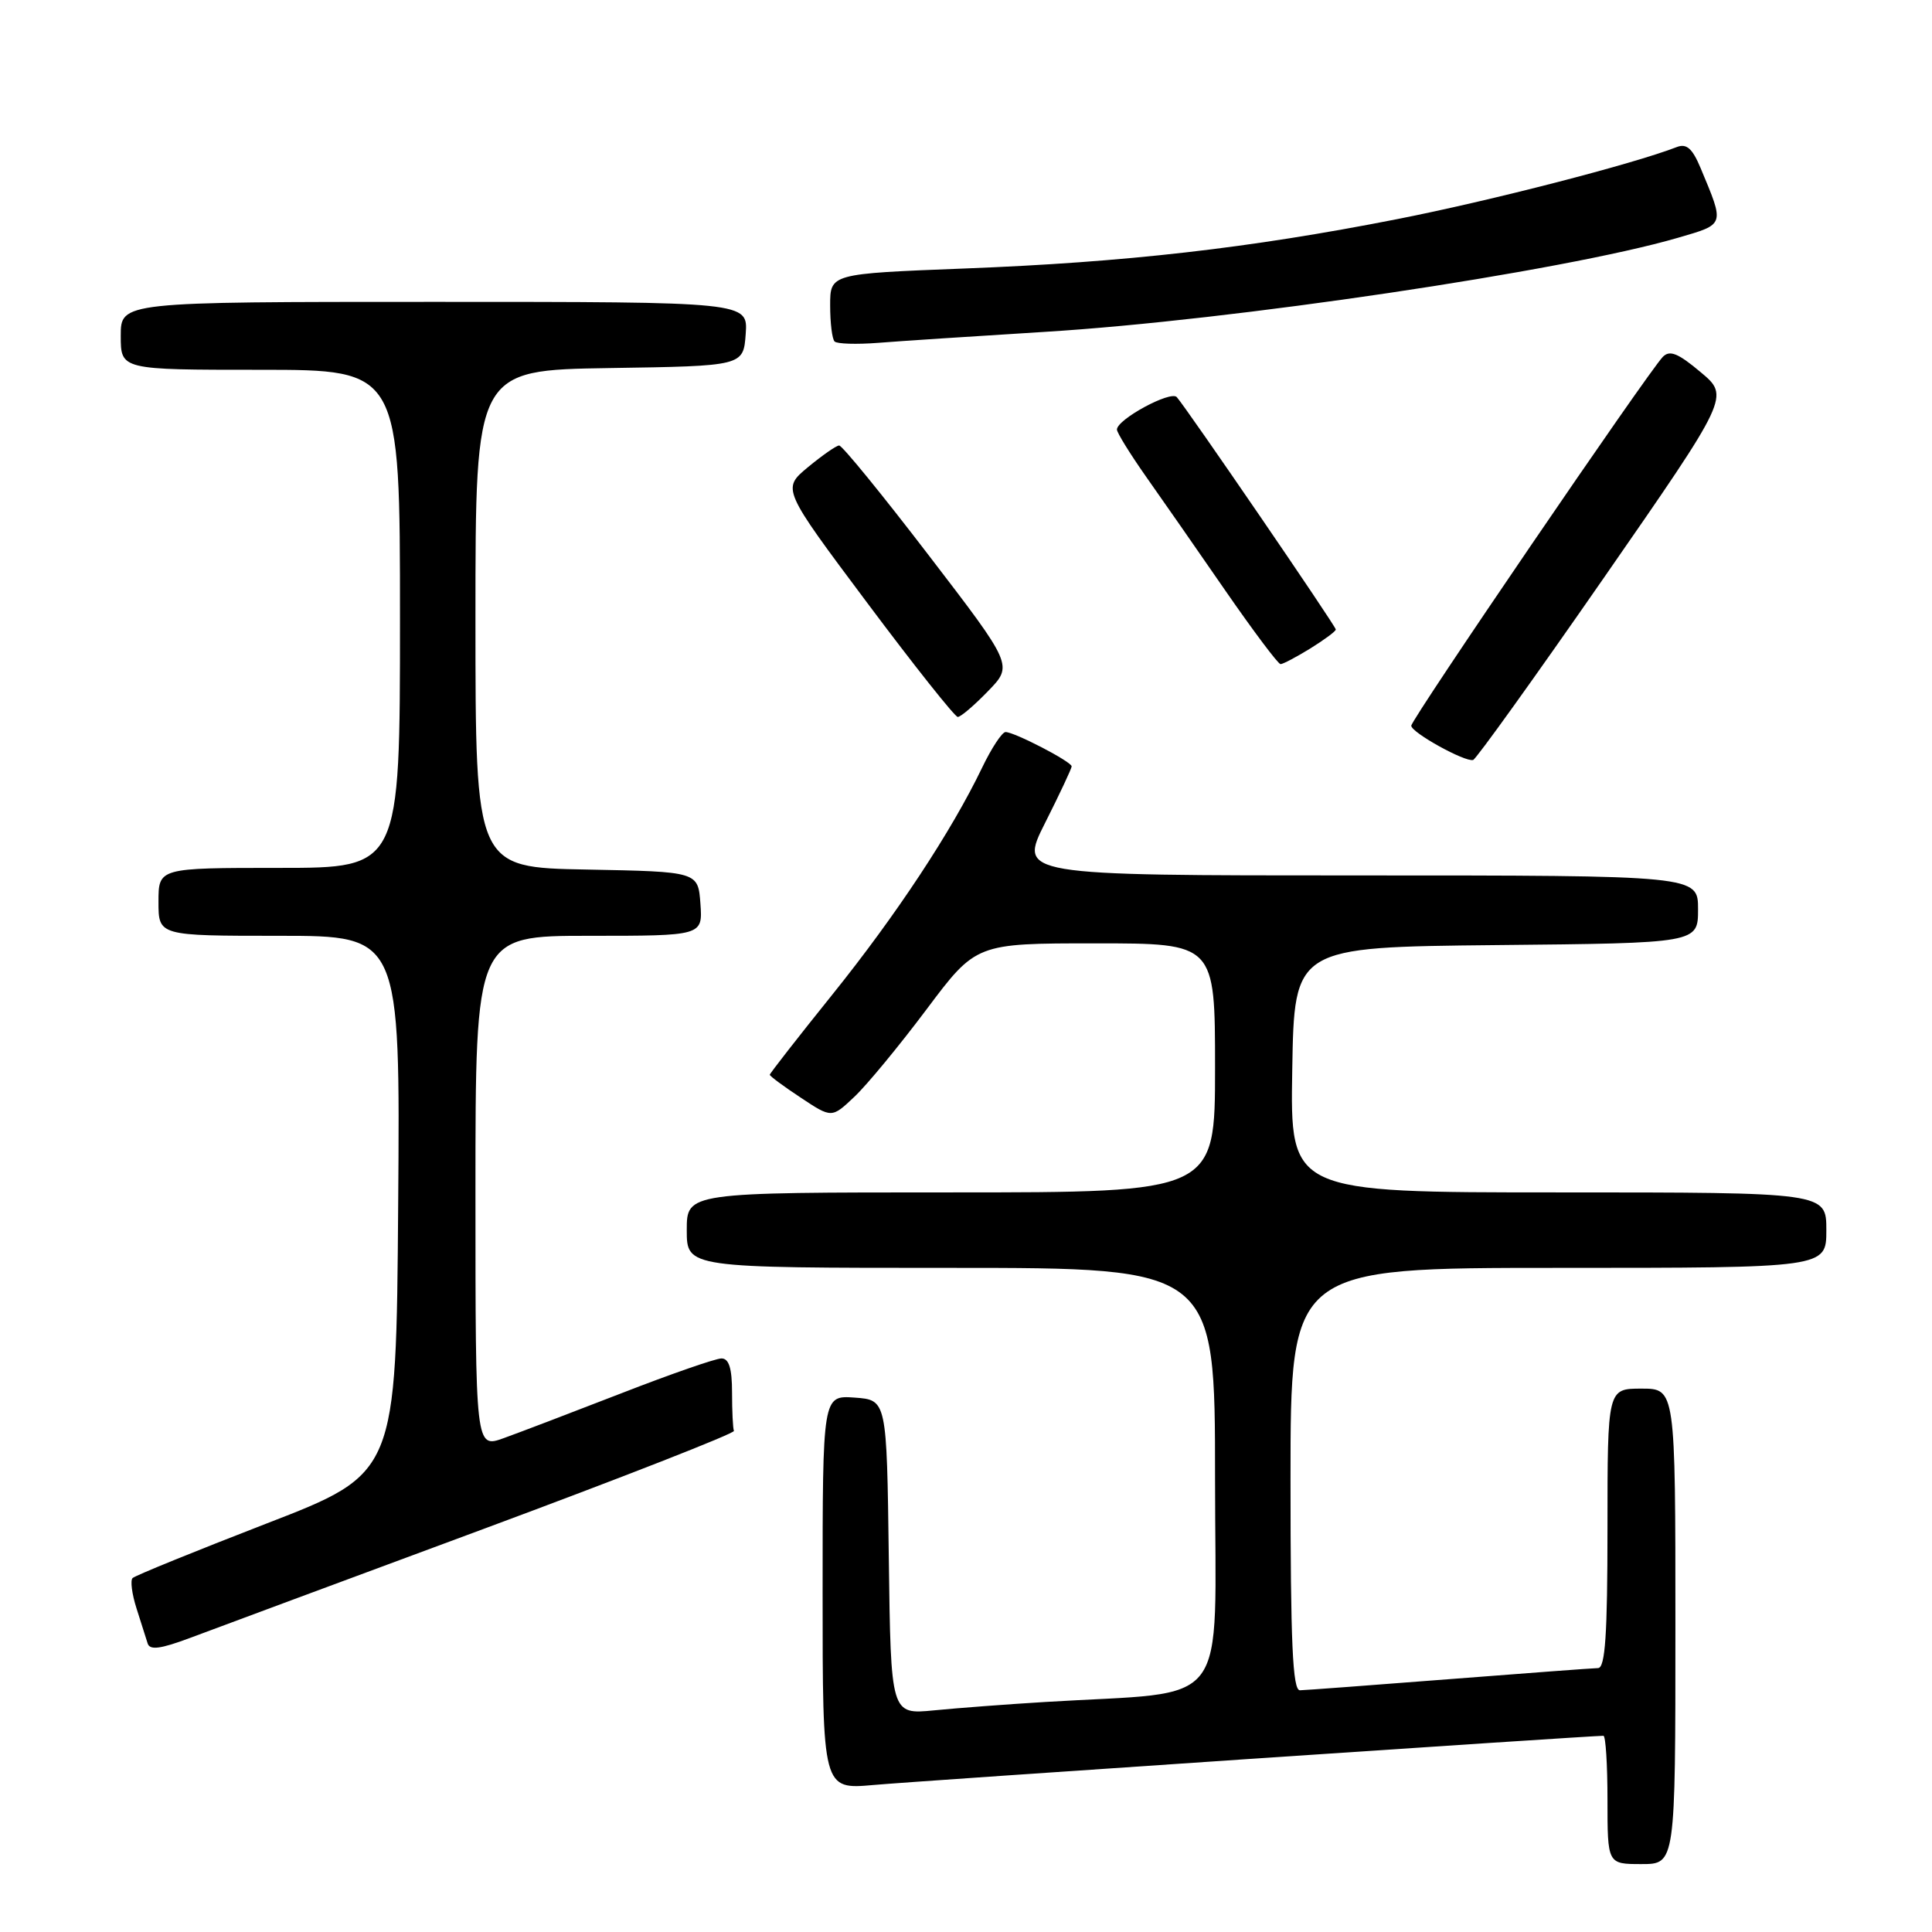 <?xml version="1.0" encoding="UTF-8" standalone="no"?>
<!DOCTYPE svg PUBLIC "-//W3C//DTD SVG 1.1//EN" "http://www.w3.org/Graphics/SVG/1.1/DTD/svg11.dtd" >
<svg xmlns="http://www.w3.org/2000/svg" xmlns:xlink="http://www.w3.org/1999/xlink" version="1.1" viewBox="0 0 256 256">
 <g >
 <path fill="currentColor"
d=" M 222.00 215.50 C 222.00 184.00 222.00 184.00 217.50 184.00 C 213.00 184.00 213.00 184.00 213.00 202.50 C 213.00 216.62 212.70 221.01 211.75 221.03 C 211.06 221.04 202.18 221.71 192.00 222.50 C 181.82 223.29 172.94 223.96 172.25 223.97 C 171.28 223.99 171.00 217.75 171.00 196.00 C 171.00 168.00 171.00 168.00 206.50 168.00 C 242.00 168.00 242.00 168.00 242.00 163.00 C 242.00 158.00 242.00 158.00 206.48 158.00 C 170.95 158.00 170.95 158.00 171.23 141.75 C 171.50 125.50 171.50 125.50 198.25 125.23 C 225.00 124.97 225.00 124.97 225.00 120.48 C 225.00 116.00 225.00 116.00 179.99 116.00 C 134.97 116.00 134.97 116.00 138.49 109.02 C 140.42 105.19 142.00 101.82 142.00 101.55 C 142.00 100.93 134.42 97.00 133.24 97.00 C 132.78 97.00 131.37 99.14 130.12 101.75 C 126.07 110.17 118.76 121.25 110.28 131.80 C 105.73 137.46 102.00 142.24 102.00 142.41 C 102.00 142.59 103.85 143.96 106.11 145.45 C 110.21 148.17 110.21 148.17 113.21 145.33 C 114.86 143.78 119.16 138.56 122.77 133.75 C 129.33 125.00 129.33 125.00 145.16 125.00 C 161.00 125.00 161.00 125.00 161.00 141.50 C 161.00 158.00 161.00 158.00 126.00 158.00 C 91.00 158.00 91.00 158.00 91.00 163.00 C 91.00 168.00 91.00 168.00 126.00 168.00 C 161.00 168.00 161.00 168.00 161.00 195.90 C 161.00 227.23 163.46 223.99 138.50 225.52 C 133.55 225.82 126.92 226.32 123.77 226.63 C 118.04 227.19 118.04 227.19 117.77 206.35 C 117.50 185.50 117.50 185.50 113.25 185.19 C 109.00 184.89 109.00 184.89 109.00 211.00 C 109.00 237.12 109.00 237.12 115.75 236.52 C 121.28 236.02 210.66 230.00 212.46 230.00 C 212.76 230.00 213.00 233.82 213.00 238.50 C 213.00 247.00 213.00 247.00 217.50 247.00 C 222.00 247.00 222.00 247.00 222.00 215.50 Z  M 64.00 202.62 C 82.43 195.78 97.39 189.92 97.25 189.60 C 97.11 189.27 97.00 186.97 97.00 184.50 C 97.00 181.31 96.59 180.00 95.60 180.00 C 94.83 180.00 88.87 182.07 82.35 184.61 C 75.83 187.14 68.81 189.82 66.75 190.56 C 63.00 191.91 63.00 191.91 63.00 157.96 C 63.00 124.00 63.00 124.00 78.06 124.00 C 93.11 124.00 93.11 124.00 92.81 119.75 C 92.50 115.50 92.50 115.50 77.75 115.22 C 63.00 114.95 63.00 114.95 63.00 82.00 C 63.00 49.05 63.00 49.05 80.75 48.77 C 98.50 48.50 98.50 48.50 98.81 44.25 C 99.11 40.00 99.11 40.00 57.56 40.00 C 16.00 40.00 16.00 40.00 16.00 44.50 C 16.00 49.00 16.00 49.00 34.50 49.00 C 53.00 49.00 53.00 49.00 53.00 82.00 C 53.00 115.00 53.00 115.00 37.00 115.00 C 21.00 115.00 21.00 115.00 21.00 119.50 C 21.00 124.00 21.00 124.00 37.01 124.00 C 53.03 124.00 53.03 124.00 52.76 159.62 C 52.50 195.23 52.50 195.23 35.33 201.87 C 25.88 205.53 17.89 208.78 17.57 209.10 C 17.25 209.41 17.48 211.21 18.08 213.09 C 18.68 214.96 19.35 217.06 19.56 217.75 C 19.84 218.69 21.24 218.51 25.22 217.02 C 28.12 215.93 45.57 209.45 64.00 202.62 Z  M 212.55 76.52 C 229.19 52.53 229.19 52.53 225.34 49.31 C 222.35 46.79 221.24 46.35 220.33 47.29 C 218.36 49.33 187.00 95.31 187.00 96.16 C 187.00 97.06 194.13 101.01 195.20 100.70 C 195.59 100.59 203.40 89.71 212.55 76.52 Z  M 130.92 91.58 C 134.24 88.16 134.24 88.16 123.06 73.58 C 116.92 65.56 111.58 59.01 111.19 59.03 C 110.81 59.04 108.95 60.34 107.05 61.91 C 103.61 64.77 103.61 64.77 114.91 79.88 C 121.13 88.20 126.53 95.00 126.91 95.00 C 127.30 95.00 129.10 93.46 130.92 91.58 Z  M 173.63 85.92 C 175.48 84.77 177.00 83.65 177.00 83.41 C 177.00 82.96 157.25 54.11 155.93 52.62 C 155.12 51.72 148.00 55.57 148.00 56.92 C 148.00 57.33 149.72 60.11 151.81 63.09 C 153.91 66.06 158.66 72.89 162.36 78.25 C 166.07 83.61 169.36 88.00 169.68 88.00 C 170.00 88.00 171.78 87.06 173.63 85.92 Z  M 138.50 43.97 C 163.20 42.45 207.18 35.92 222.29 31.52 C 228.63 29.67 228.54 29.94 225.33 22.25 C 224.25 19.67 223.48 18.99 222.20 19.48 C 216.38 21.74 197.49 26.61 185.06 29.05 C 165.58 32.88 149.14 34.76 127.75 35.58 C 110.00 36.27 110.00 36.27 110.00 40.47 C 110.00 42.78 110.26 44.93 110.59 45.25 C 110.91 45.57 113.50 45.65 116.34 45.43 C 119.18 45.20 129.15 44.55 138.50 43.97 Z "/>
</g>
</svg>
